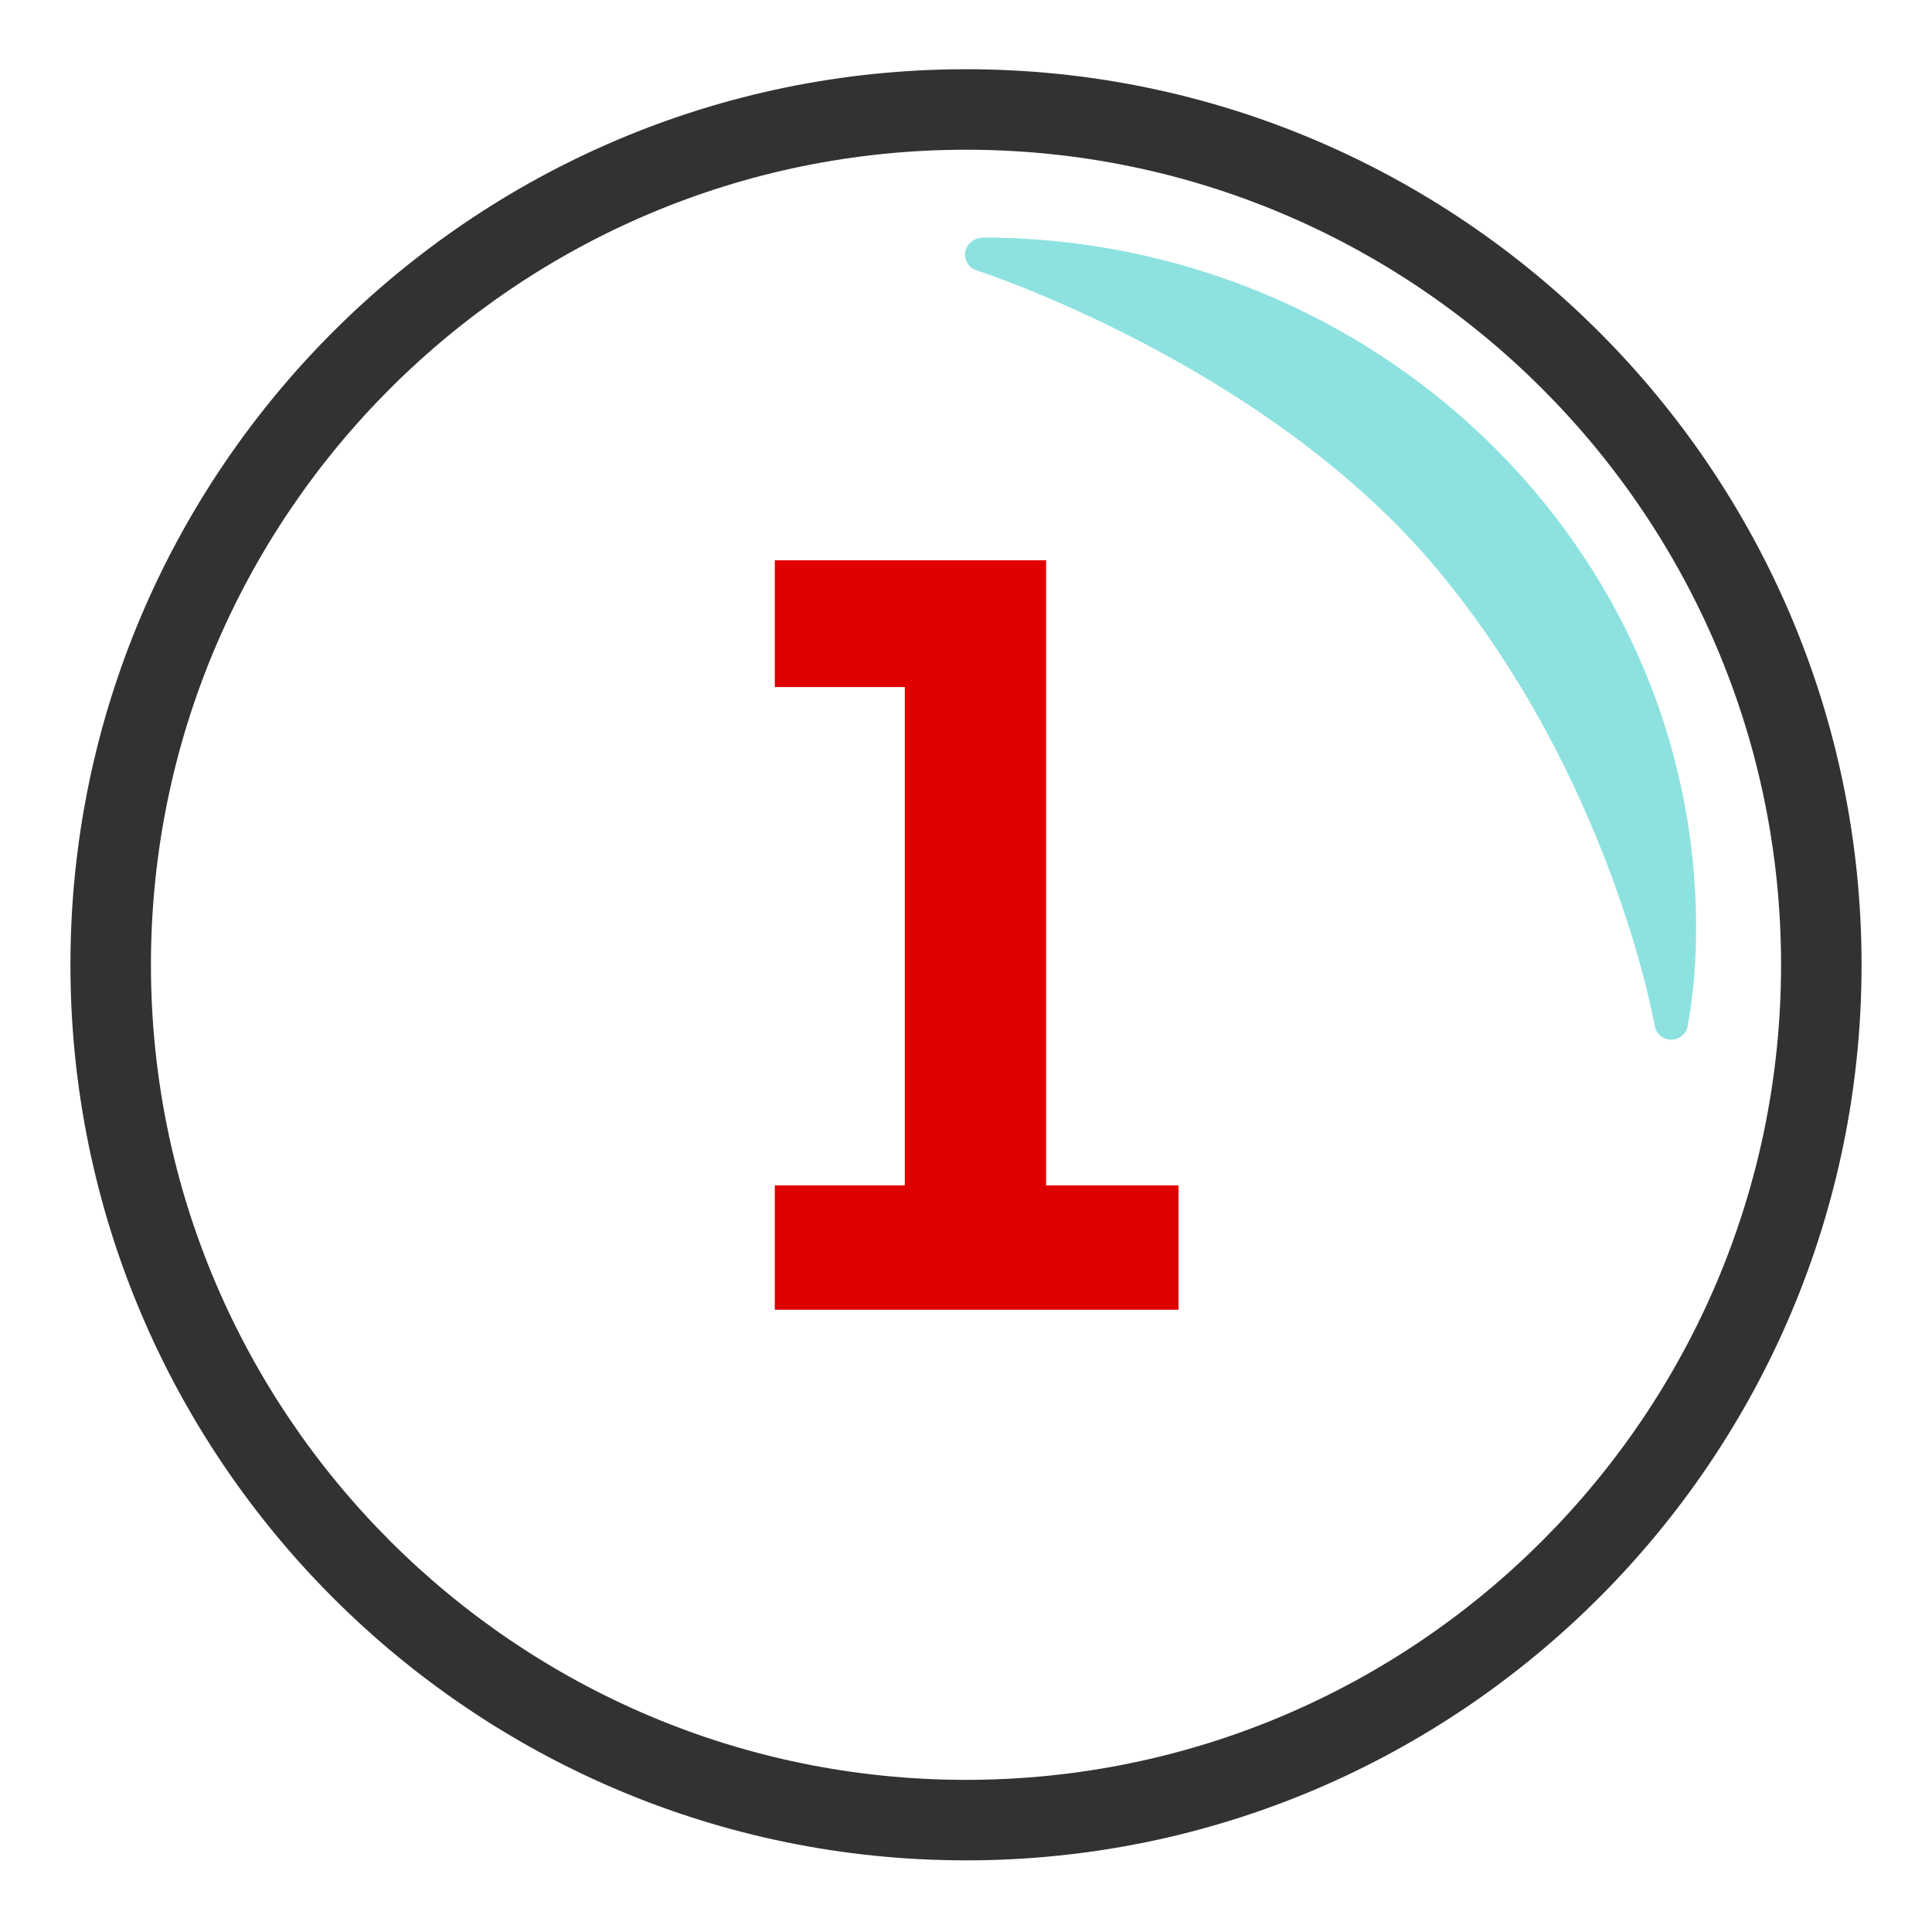 <svg width="48" height="48" viewBox="0 0 48 48" fill="none" xmlns="http://www.w3.org/2000/svg">
<path d="M24 46.22C11.73 46.22 1.75 36.24 1.75 23.97C1.75 11.7 11.73 1.72 24 1.72C36.27 1.72 46.25 11.7 46.25 23.97C46.25 36.24 36.27 46.22 24 46.22ZM24 3.72C12.83 3.72 3.75 12.81 3.75 23.97C3.75 35.13 12.83 44.22 24 44.22C35.17 44.22 44.25 35.14 44.25 23.97C44.25 12.8 35.17 3.72 24 3.72Z" fill="#323232"/>
<path d="M19.25 13.92H25.99V29.45H29.28V32.54H19.25V29.45H22.48V17.07H19.25V13.92Z" fill="#DF0000"/>
<path d="M24.399 5.91C24.189 5.91 24.019 6.06 23.979 6.26C23.949 6.46 24.069 6.66 24.269 6.72C24.339 6.74 31.439 9.05 35.679 14.11C40.029 19.31 41.099 25.42 41.109 25.48C41.139 25.68 41.319 25.83 41.519 25.83C41.719 25.83 41.899 25.69 41.929 25.49C42.069 24.75 42.139 23.93 42.139 23.05C42.139 13.6 34.179 5.9 24.389 5.9L24.399 5.91Z" fill="#8DE2E0"/>
</svg>
